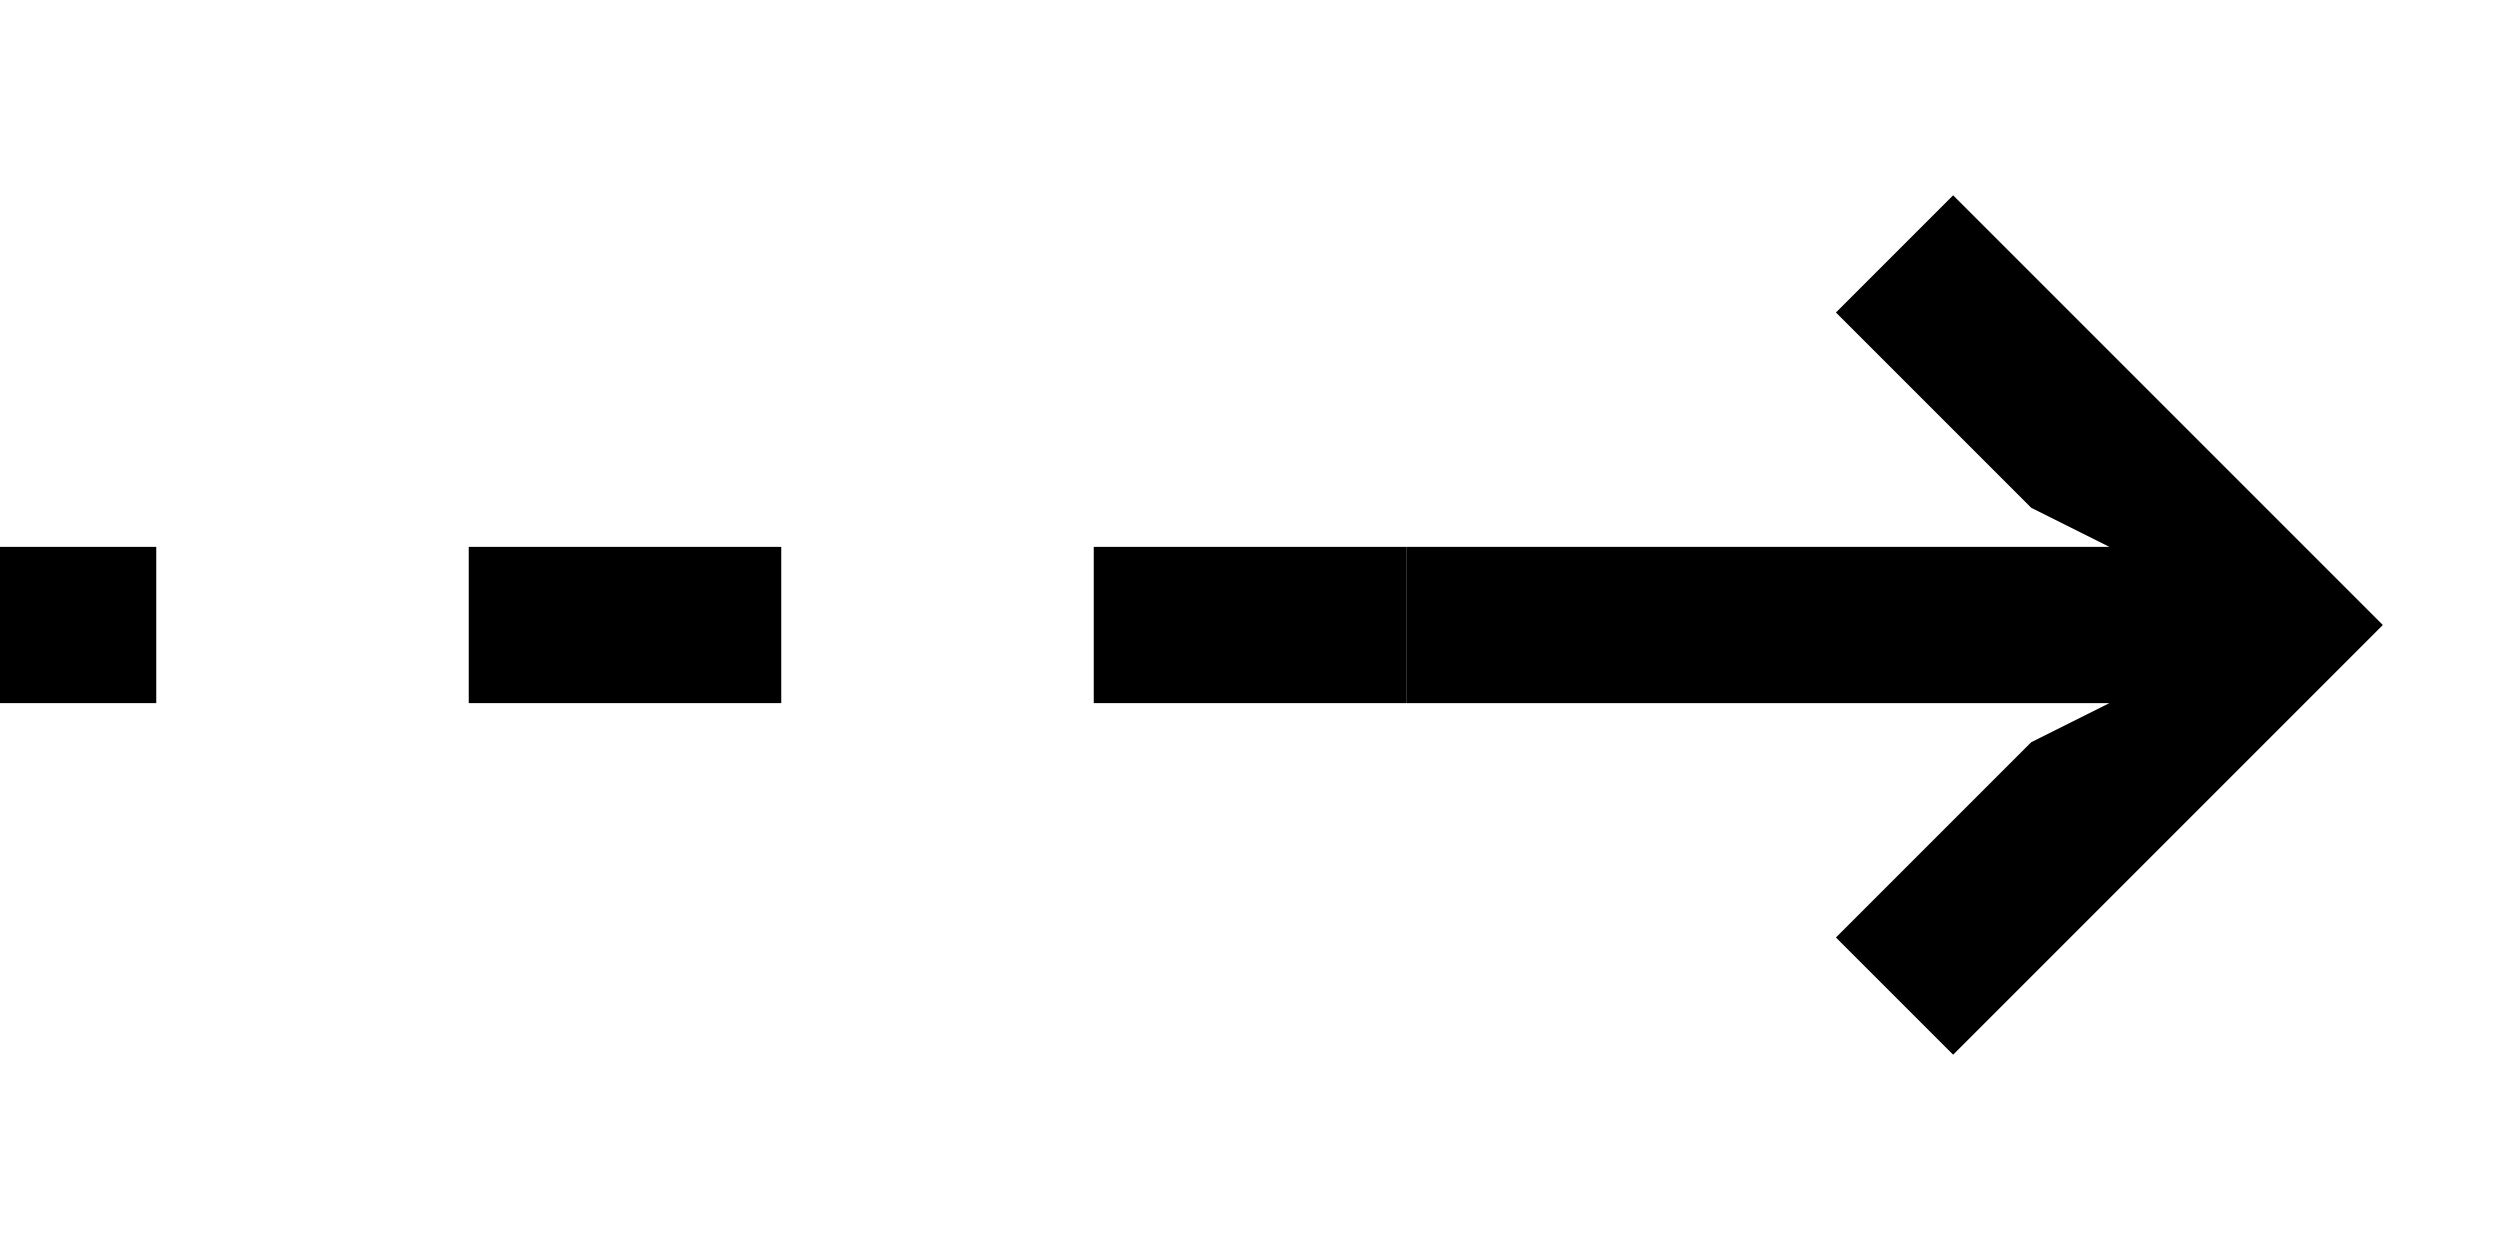 <svg width="32" height="16" viewBox="0 0 32 16" fill="none" xmlns="http://www.w3.org/2000/svg">
  <path fill-rule="evenodd" clip-rule="evenodd" d="M25 2.5L23.5 4L26 6.5L27 7H18L18 9H27L26 9.5L23.5 12L25 13.5L30.5 8L25 2.5Z" fill="black"/>
  <path d="M18 8L0 8" stroke="black" stroke-width="2" stroke-dasharray="4 4"/>
</svg>
